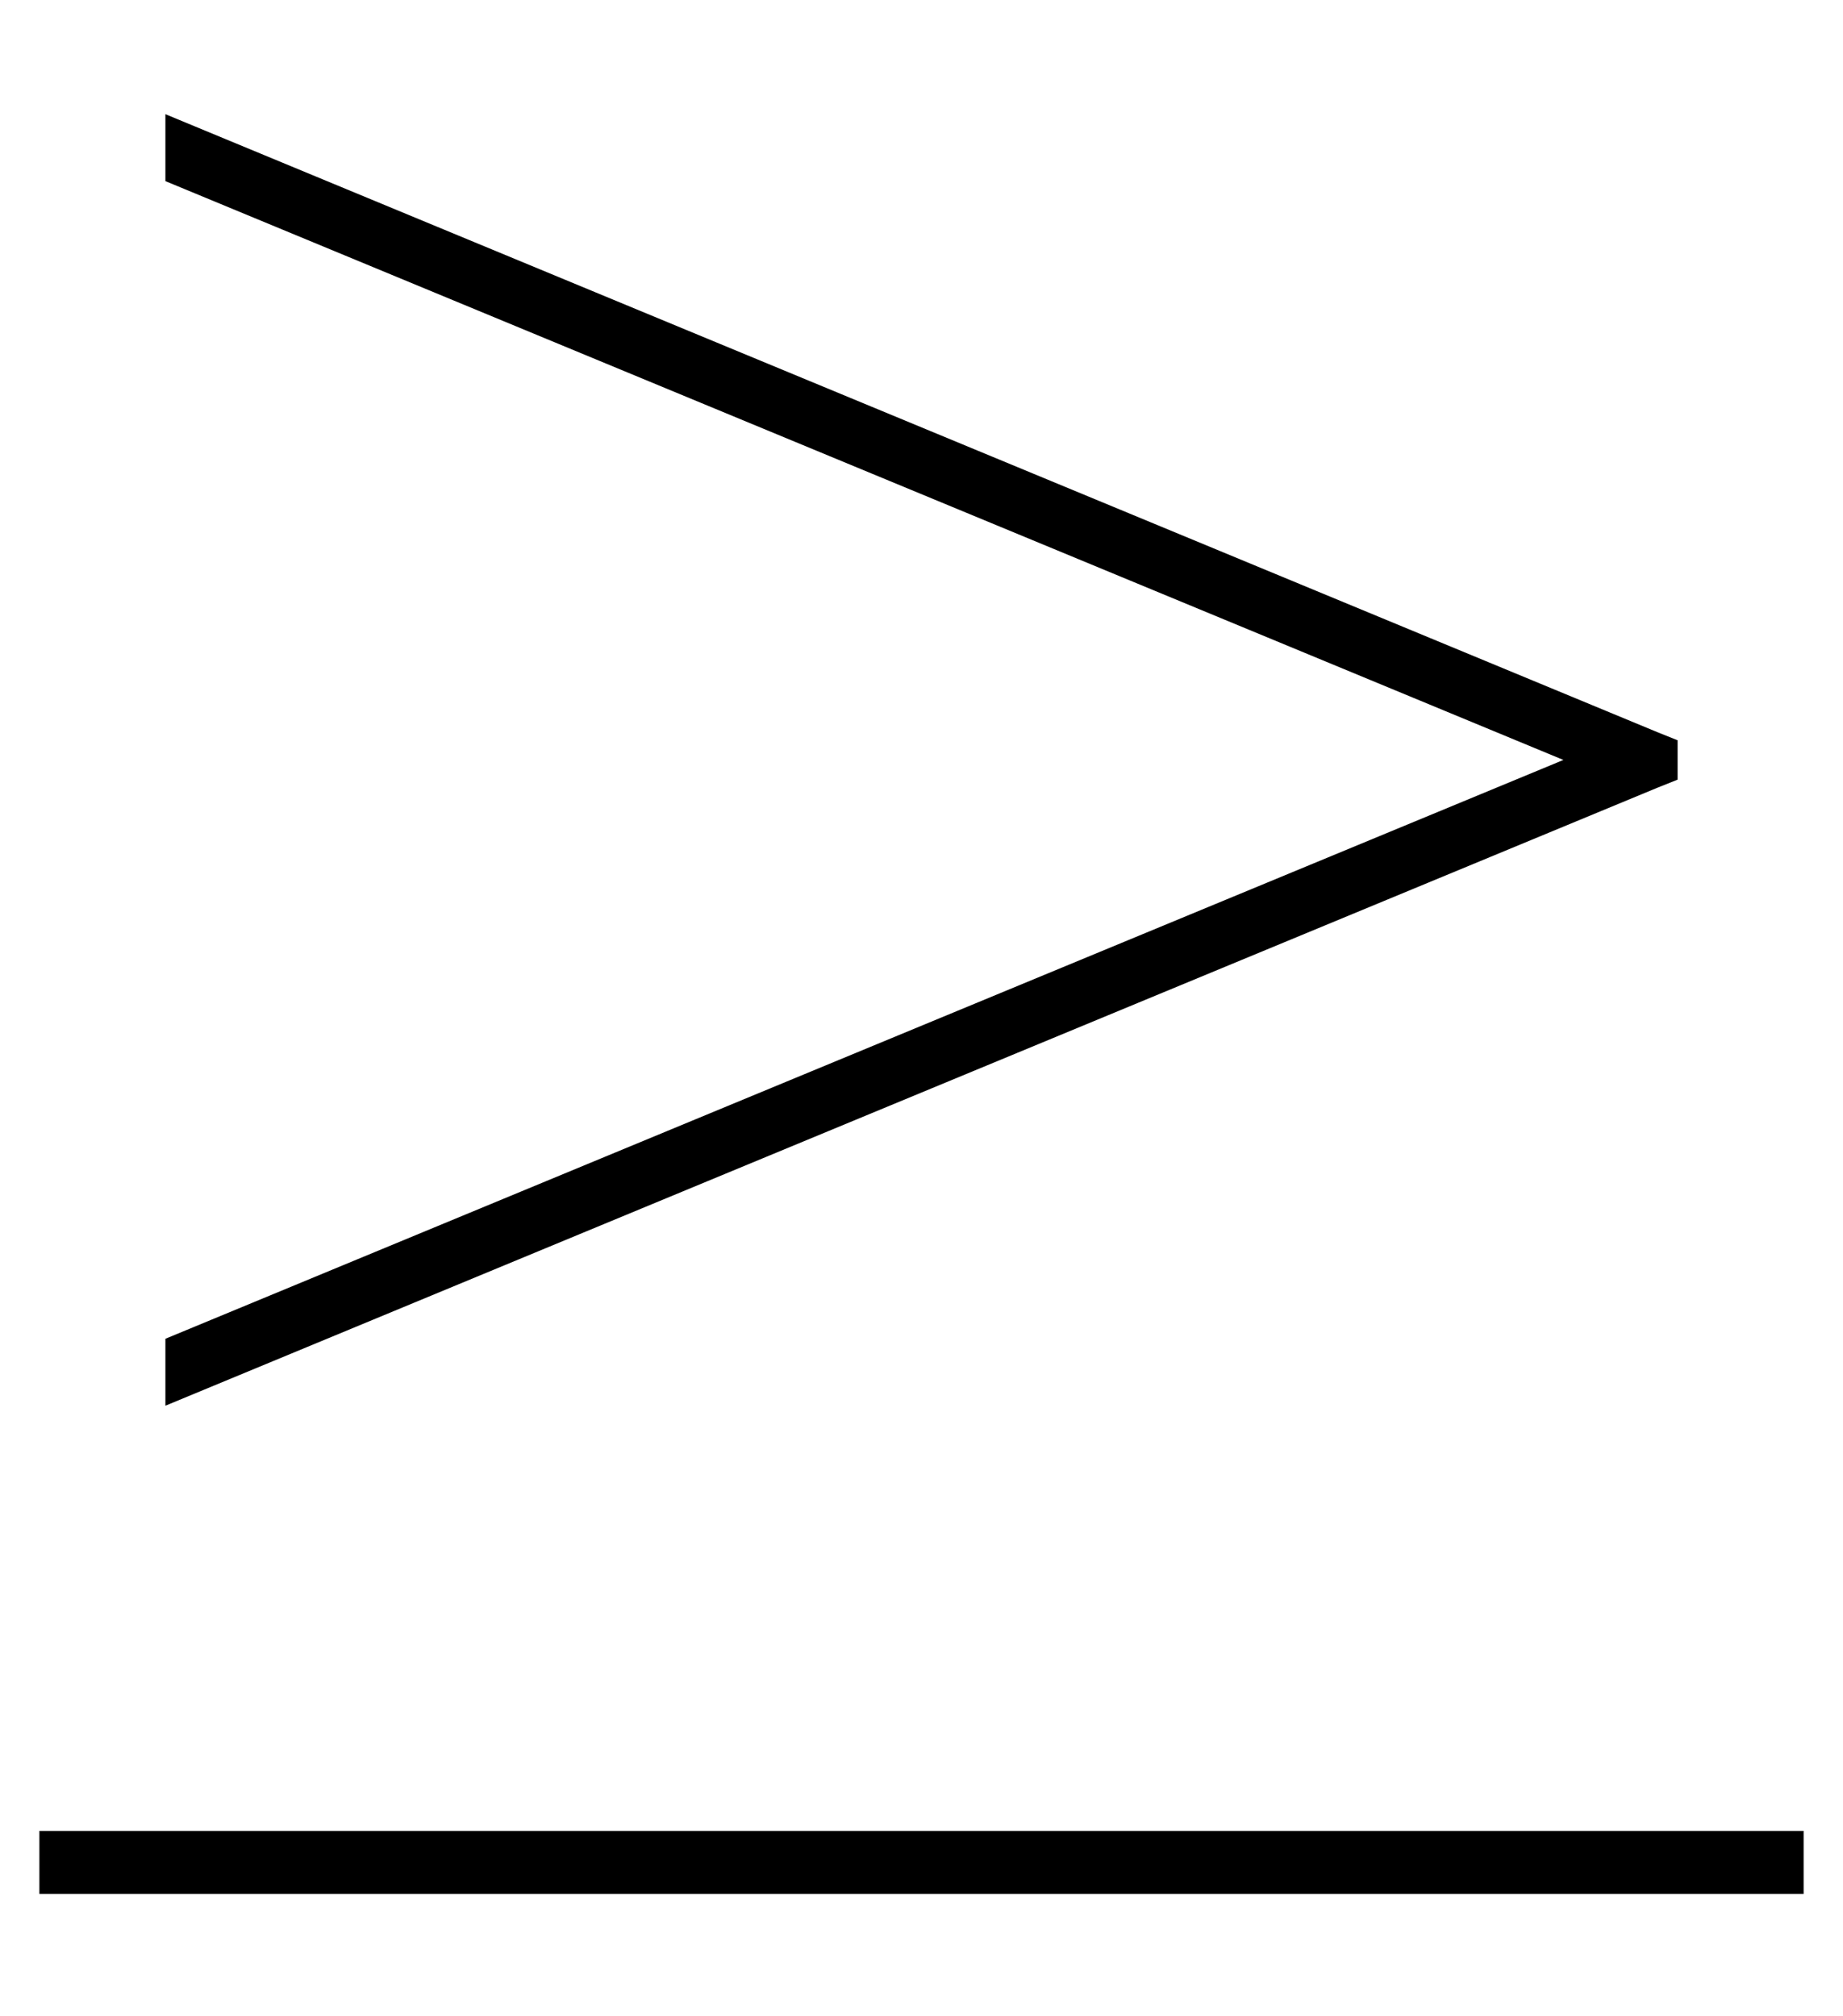 <?xml version="1.0" standalone="no"?>
<!DOCTYPE svg PUBLIC "-//W3C//DTD SVG 1.1//EN" "http://www.w3.org/Graphics/SVG/1.1/DTD/svg11.dtd" >
<svg xmlns="http://www.w3.org/2000/svg" xmlns:xlink="http://www.w3.org/1999/xlink" version="1.1" viewBox="-10 -40 468 512">
   <path fill="currentColor"
d="M411 146l-379 -157l379 157l-379 -157v17v0l355 147v0l-355 147v0v17v0l379 -157v0l5 -2v0v-10v0l-5 -2v0zM440 425h-432h432h-440v16v0h8h440v-16v0h-8v0z" />
</svg>
